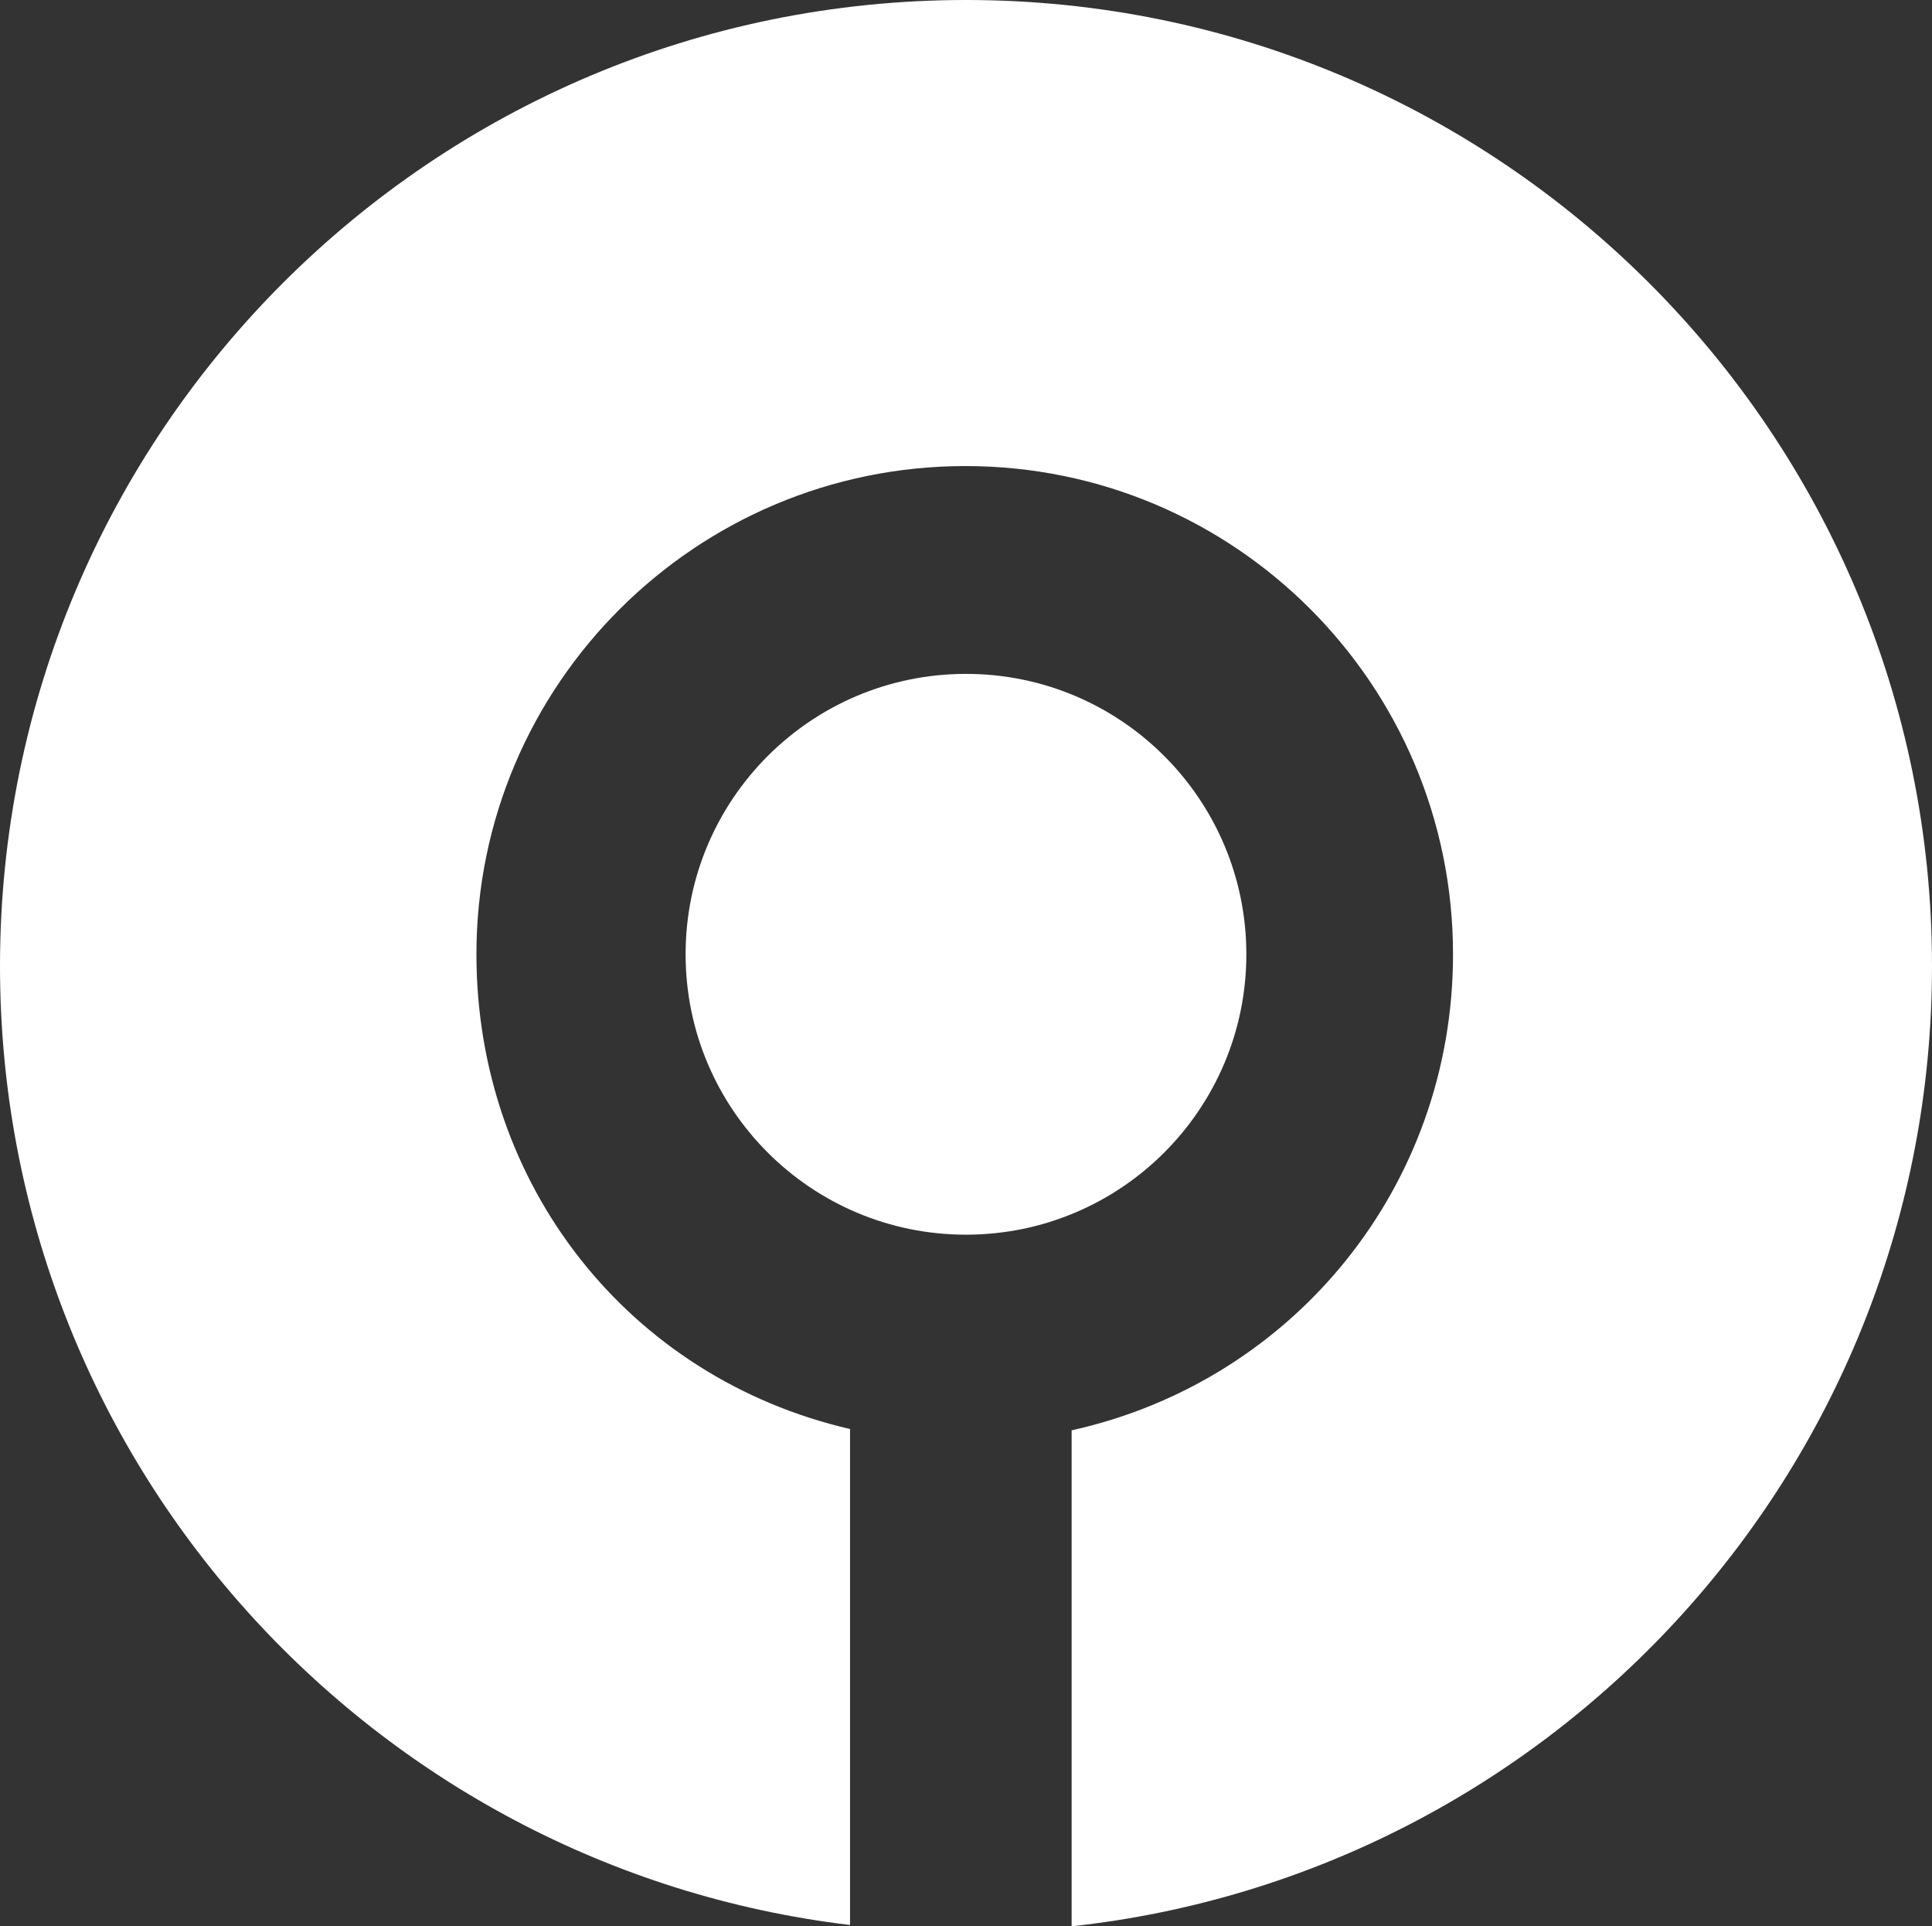 <?xml version="1.0" encoding="utf-8"?>
<!DOCTYPE svg PUBLIC "-//W3C//DTD SVG 1.0//EN" "http://www.w3.org/TR/2001/REC-SVG-20010904/DTD/svg10.dtd">
<svg
    version="1.0"
    xmlns="http://www.w3.org/2000/svg"
    xmlns:xlink="http://www.w3.org/1999/xlink"
    x="0px"
    y="0px"
    width="87.19px"
    height="86.925px"
    viewBox="0 0 87.19 86.925"
    enable-background="new 0 0 87.19 86.925"
    xml:space="preserve">
<rect x="0" y="0" width="87.19" height="86.925" fill="#333333" stroke="none"/>
<g>
    <circle
        fill="#FFFFFF"
        cx="43.594"
        cy="43.062"
        r="12.653"/>
    <path
        fill="#FFFFFF"
        d="M43.597,0C19.519,0,0,19.518,0,43.595c0,22.306,16.754,40.684,38.362,43.271V64.484c-10-2.312-16.861-11.023-16.861-21.422c0-12.168,9.902-22.031,22.068-22.031s22.005,9.863,22.005,22.031c0,10.491-7.212,19.266-17.212,21.482v22.381C70.194,84.55,87.19,66.062,87.19,43.595C87.19,19.518,67.672,0,43.597,0z"/>
</g>
</svg>
